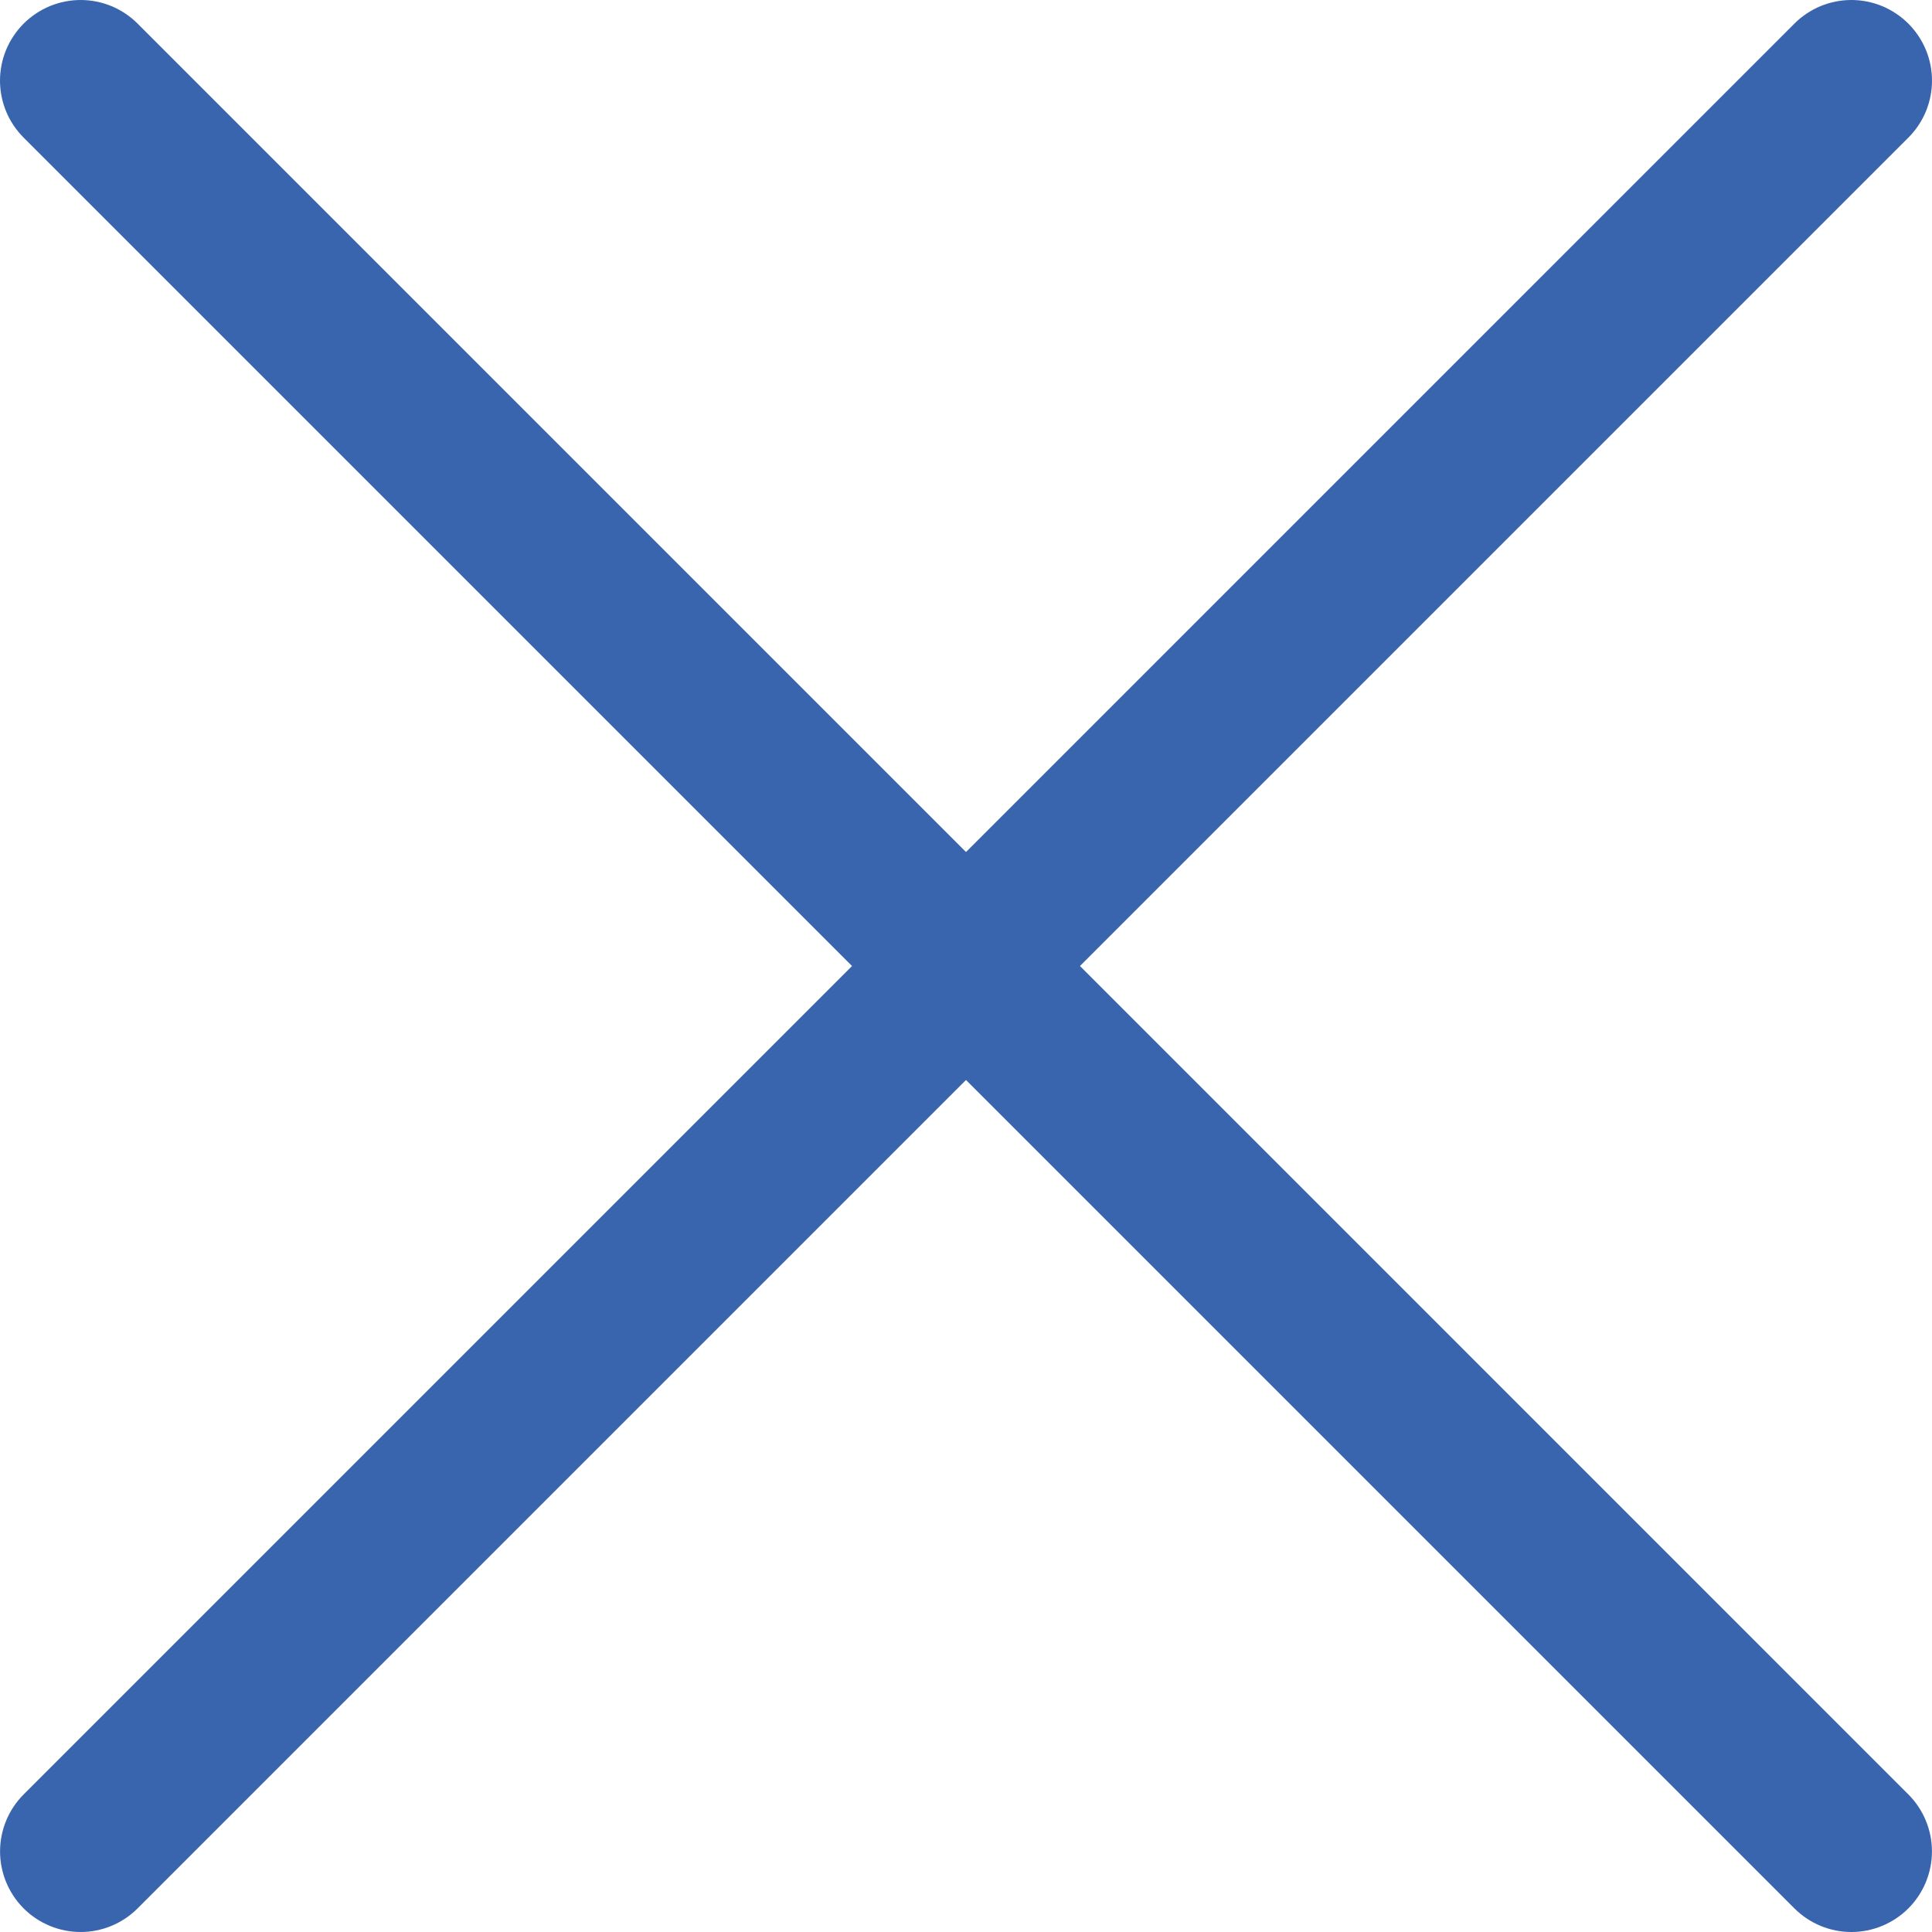 <svg width="35" height="35" viewBox="0 0 35 35" fill="none" xmlns="http://www.w3.org/2000/svg">
<path fill-rule="evenodd" clip-rule="evenodd" d="M34.572 0.428C34.707 0.564 34.815 0.725 34.889 0.902C34.962 1.079 35 1.269 35 1.461C35 1.653 34.962 1.842 34.889 2.02C34.815 2.197 34.707 2.358 34.572 2.493L2.493 34.572C2.219 34.846 1.848 35 1.461 35C1.074 35 0.702 34.846 0.428 34.572C0.155 34.299 0.001 33.927 0.001 33.54C0.001 33.153 0.155 32.781 0.428 32.508L32.507 0.428C32.642 0.293 32.803 0.185 32.98 0.111C33.158 0.038 33.347 0 33.539 0C33.731 0 33.921 0.038 34.098 0.111C34.275 0.185 34.436 0.293 34.572 0.428Z" fill="#3965AE"/>
<path fill-rule="evenodd" clip-rule="evenodd" d="M0.428 0.428C0.293 0.564 0.185 0.725 0.111 0.902C0.038 1.079 0 1.269 0 1.461C0 1.653 0.038 1.842 0.111 2.02C0.185 2.197 0.293 2.358 0.428 2.493L32.507 34.572C32.781 34.846 33.152 35 33.539 35C33.926 35 34.298 34.846 34.572 34.572C34.845 34.299 34.999 33.927 34.999 33.54C34.999 33.153 34.845 32.781 34.572 32.508L2.493 0.428C2.358 0.293 2.197 0.185 2.02 0.111C1.842 0.038 1.653 0 1.461 0C1.269 0 1.079 0.038 0.902 0.111C0.725 0.185 0.564 0.293 0.428 0.428Z" fill="#3965AE"/>
</svg>
